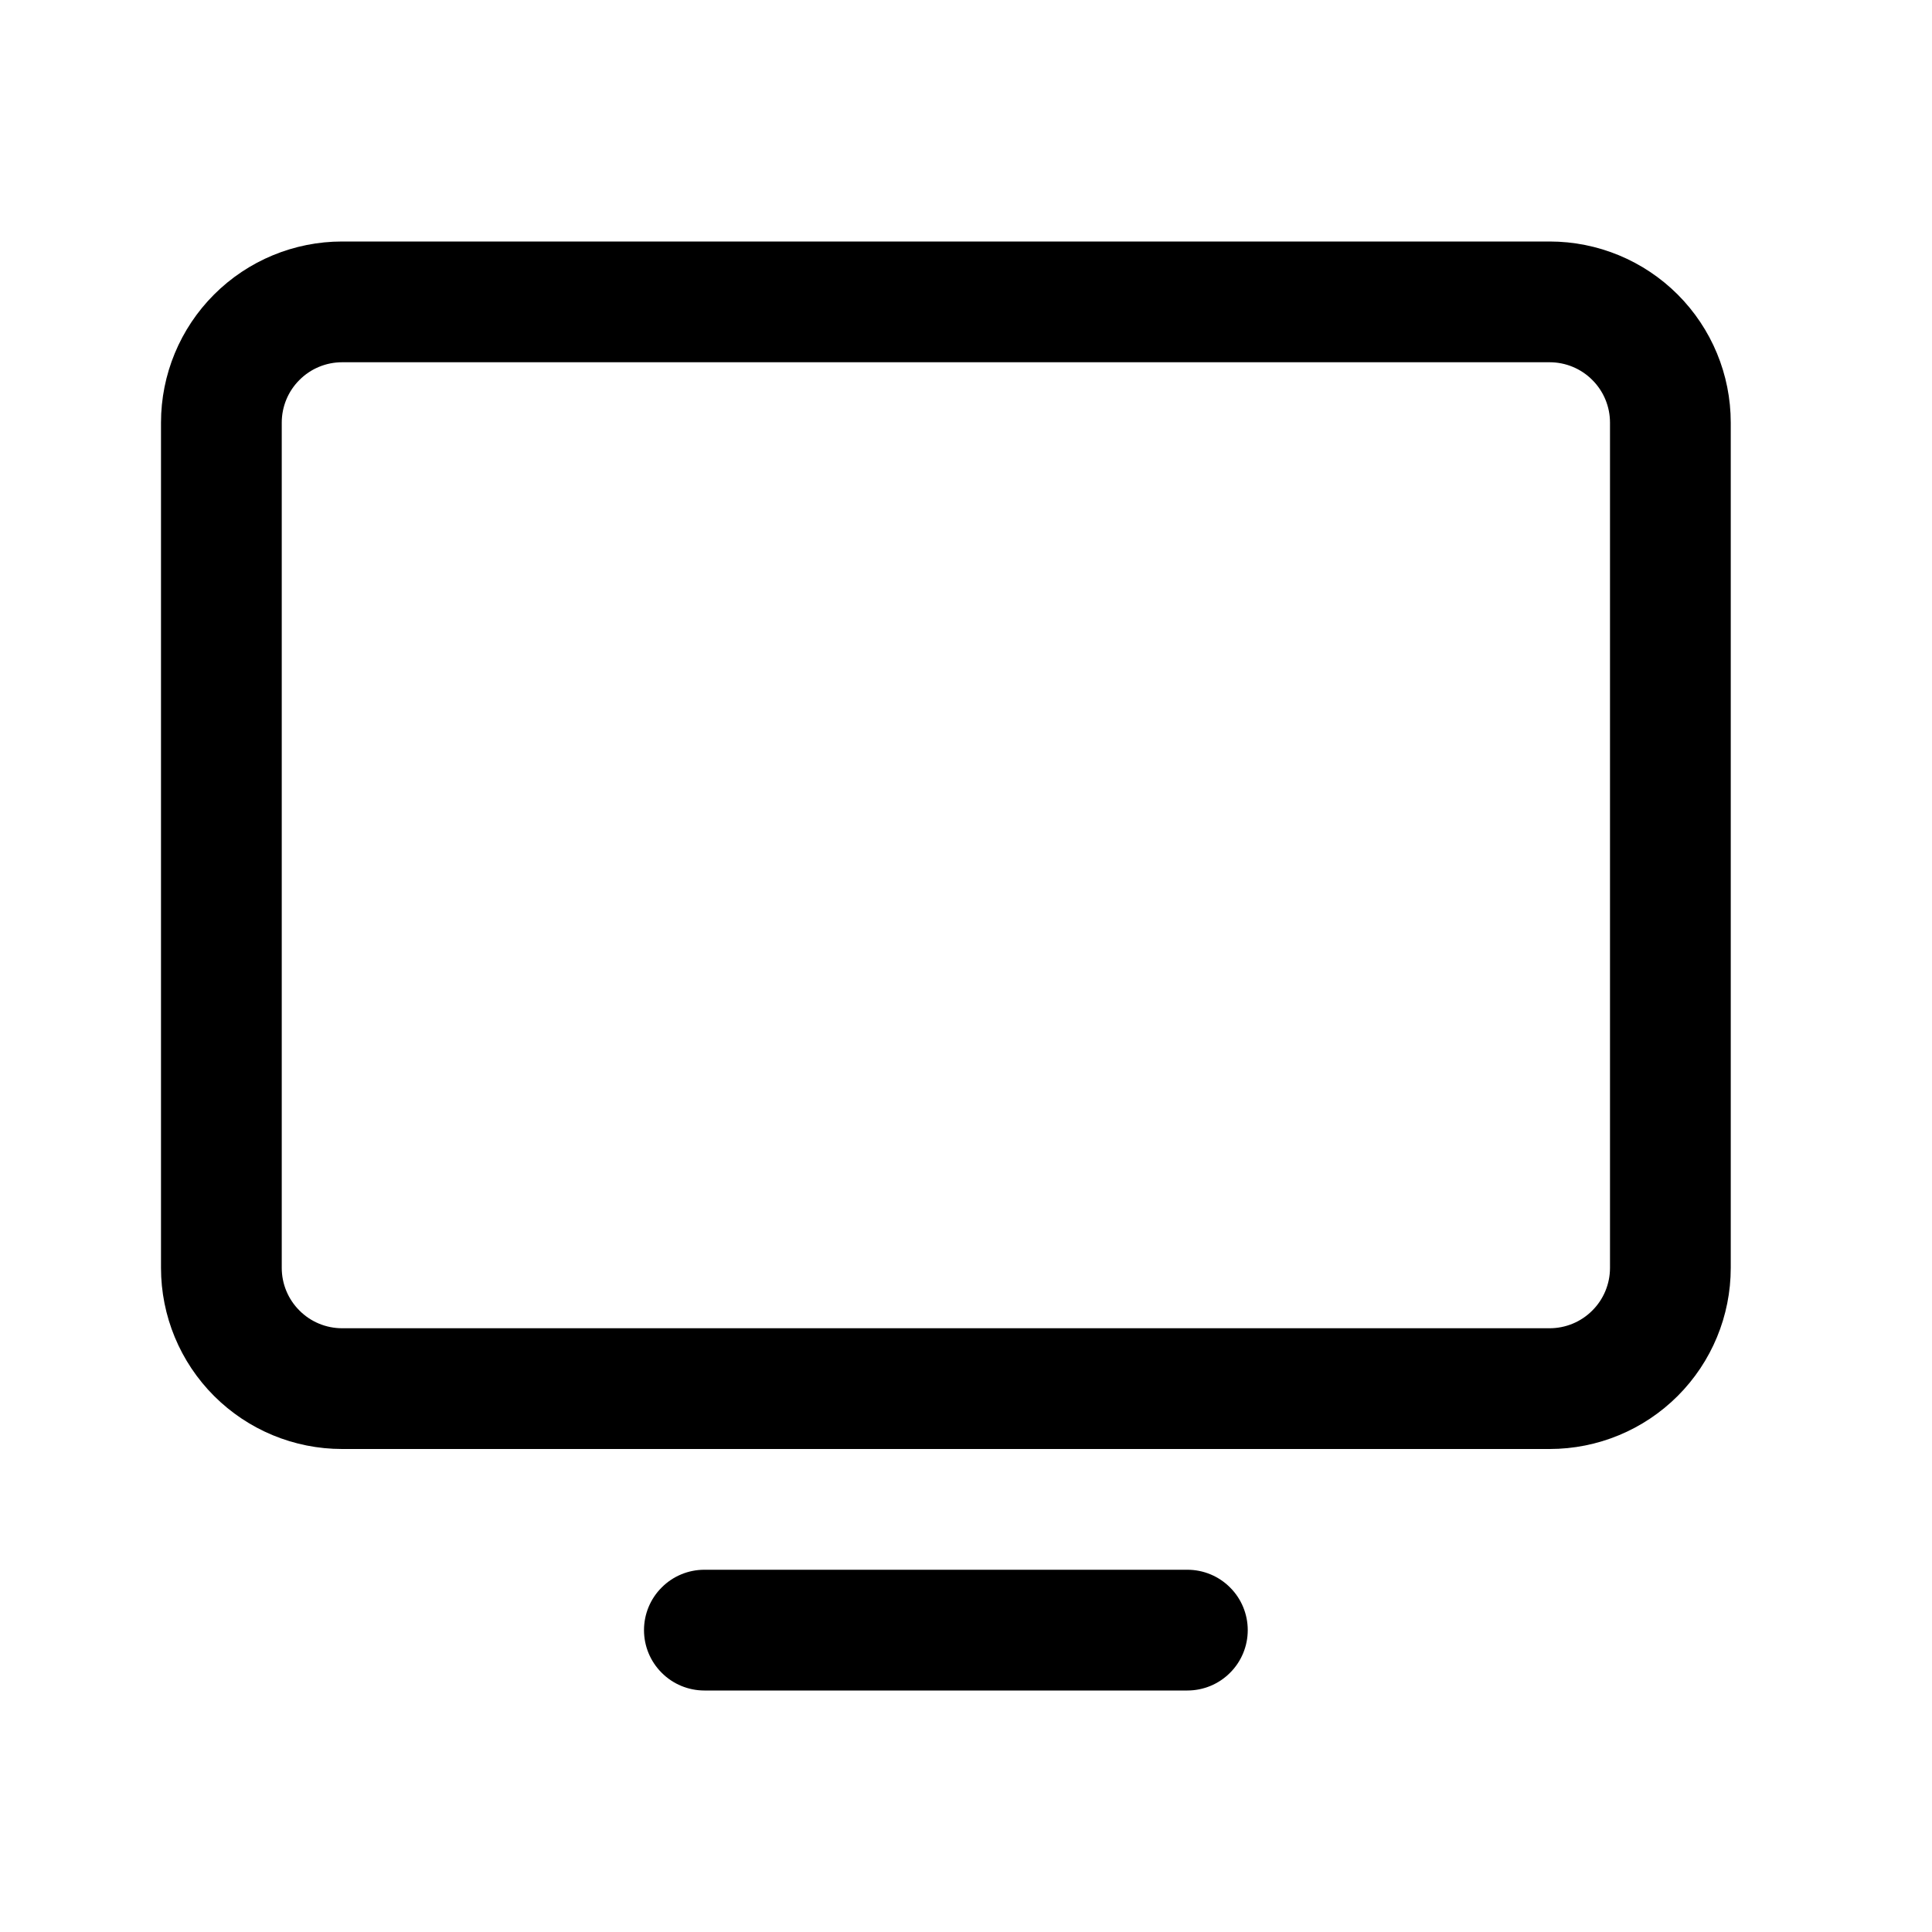 <svg width="24" height="24" viewBox="0 0 24 24" fill="none" xmlns="http://www.w3.org/2000/svg">
<path d="M19.25 3H4.25C3.653 3 3.081 3.237 2.659 3.659C2.237 4.081 2 4.653 2 5.25V15.75C2 16.347 2.237 16.919 2.659 17.341C3.081 17.763 3.653 18 4.25 18H19.25C19.847 18 20.419 17.763 20.841 17.341C21.263 16.919 21.5 16.347 21.5 15.75V5.25C21.5 4.653 21.263 4.081 20.841 3.659C20.419 3.237 19.847 3 19.25 3ZM20 15.75C20 15.949 19.921 16.14 19.78 16.28C19.64 16.421 19.449 16.5 19.25 16.5H4.25C4.051 16.5 3.86 16.421 3.72 16.28C3.579 16.14 3.5 15.949 3.5 15.75V5.25C3.5 5.051 3.579 4.86 3.72 4.72C3.86 4.579 4.051 4.5 4.25 4.5H19.25C19.449 4.5 19.64 4.579 19.78 4.72C19.921 4.86 20 5.051 20 5.25V15.75ZM15.5 20.25C15.5 20.449 15.421 20.64 15.28 20.78C15.14 20.921 14.949 21 14.75 21H8.75C8.551 21 8.36 20.921 8.22 20.78C8.079 20.64 8 20.449 8 20.25C8 20.051 8.079 19.86 8.22 19.72C8.36 19.579 8.551 19.5 8.75 19.5H14.75C14.949 19.5 15.14 19.579 15.28 19.72C15.421 19.86 15.5 20.051 15.5 20.25Z" fill="black"/>
</svg>
